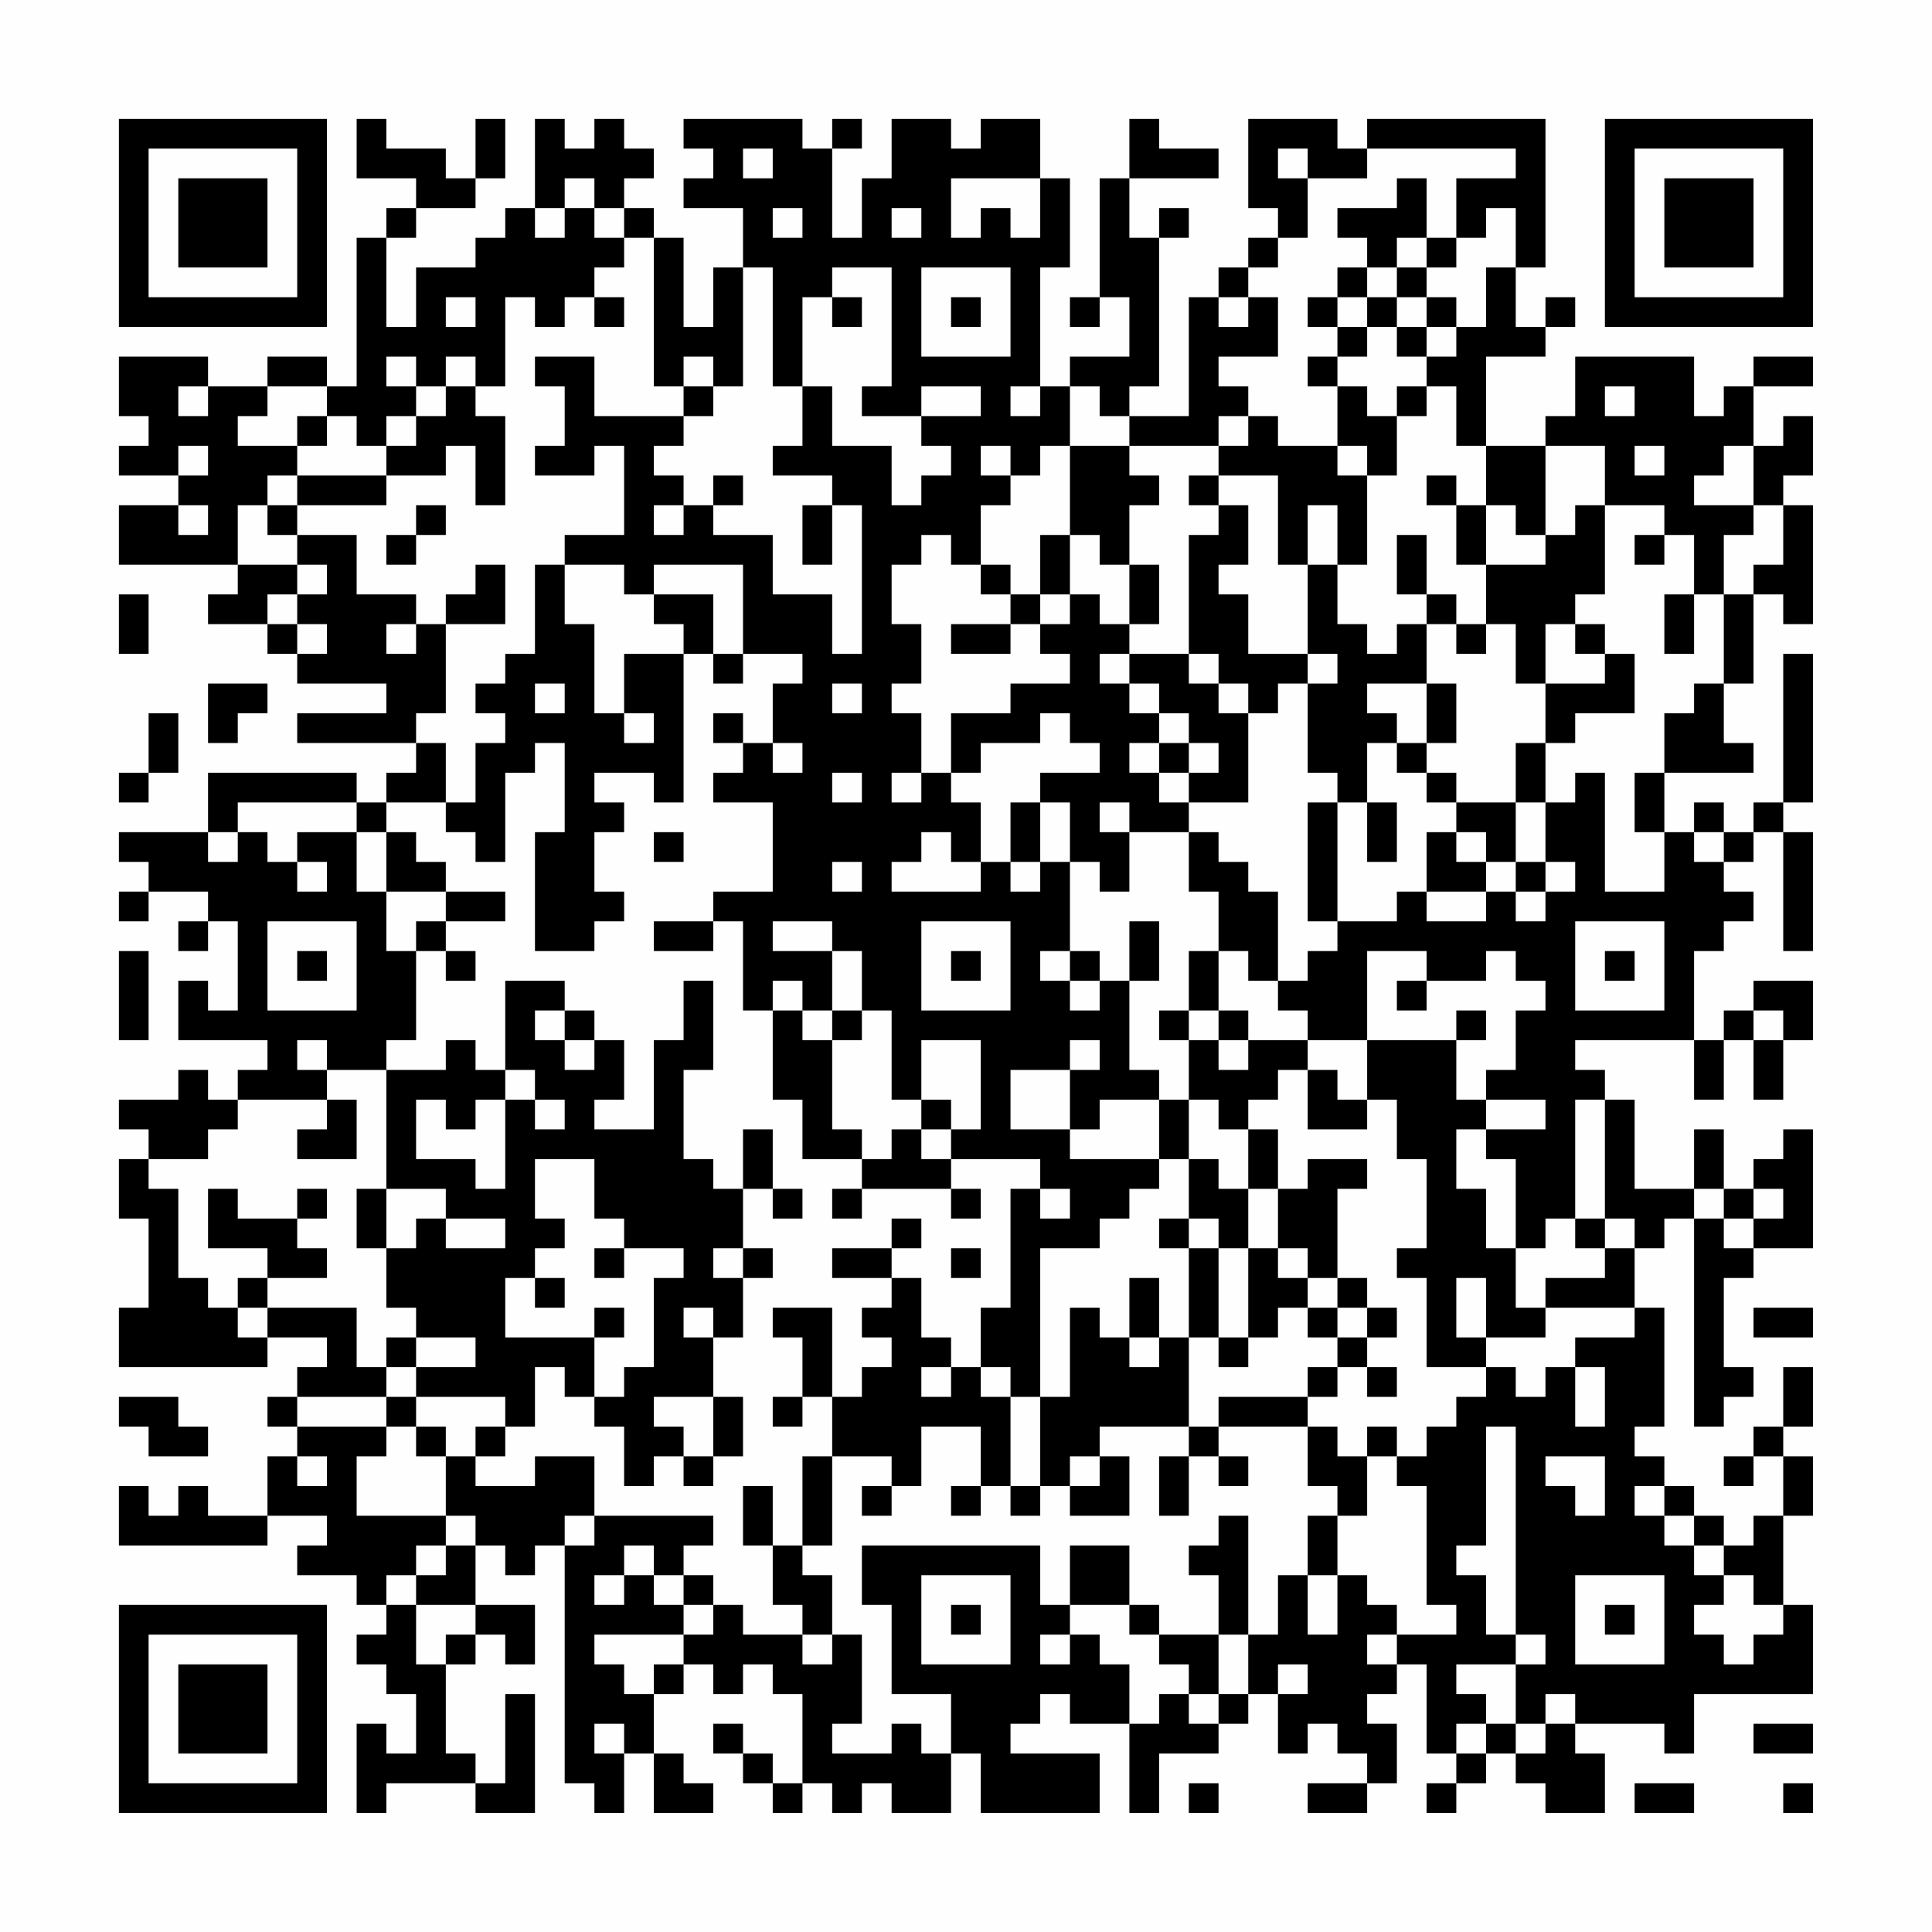 <?xml version="1.0" encoding="UTF-8"?>
<svg xmlns="http://www.w3.org/2000/svg" version="1.1" width="300" height="300" viewBox="0 0 300 300"><rect x="0" y="0" width="300" height="300" fill="#fefefe"/><g transform="scale(4.615)"><g transform="translate(4,4)"><path fill-rule="evenodd" d="M8 0L8 2L10 2L10 3L9 3L9 4L8 4L8 9L7 9L7 8L5 8L5 9L3 9L3 8L0 8L0 10L1 10L1 11L0 11L0 12L2 12L2 13L0 13L0 15L4 15L4 16L3 16L3 17L5 17L5 18L6 18L6 19L9 19L9 20L6 20L6 21L10 21L10 22L9 22L9 23L8 23L8 22L3 22L3 24L0 24L0 25L1 25L1 26L0 26L0 27L1 27L1 26L3 26L3 27L2 27L2 28L3 28L3 27L4 27L4 30L3 30L3 29L2 29L2 31L5 31L5 32L4 32L4 33L3 33L3 32L2 32L2 33L0 33L0 34L1 34L1 35L0 35L0 37L1 37L1 40L0 40L0 42L5 42L5 41L7 41L7 42L6 42L6 43L5 43L5 44L6 44L6 45L5 45L5 47L3 47L3 46L2 46L2 47L1 47L1 46L0 46L0 48L5 48L5 47L7 47L7 48L6 48L6 49L8 49L8 50L9 50L9 51L8 51L8 52L9 52L9 53L10 53L10 55L9 55L9 54L8 54L8 57L9 57L9 56L12 56L12 57L14 57L14 53L13 53L13 56L12 56L12 55L11 55L11 52L12 52L12 51L13 51L13 52L14 52L14 50L12 50L12 48L13 48L13 49L14 49L14 48L15 48L15 56L16 56L16 57L17 57L17 55L18 55L18 57L20 57L20 56L19 56L19 55L18 55L18 53L19 53L19 52L20 52L20 53L21 53L21 52L22 52L22 53L23 53L23 56L22 56L22 55L21 55L21 54L20 54L20 55L21 55L21 56L22 56L22 57L23 57L23 56L24 56L24 57L25 57L25 56L26 56L26 57L28 57L28 55L29 55L29 57L33 57L33 55L30 55L30 54L31 54L31 53L32 53L32 54L34 54L34 57L35 57L35 55L37 55L37 54L38 54L38 53L39 53L39 55L40 55L40 54L41 54L41 55L42 55L42 56L40 56L40 57L42 57L42 56L43 56L43 54L42 54L42 53L43 53L43 52L44 52L44 55L45 55L45 56L44 56L44 57L45 57L45 56L46 56L46 55L47 55L47 56L48 56L48 57L50 57L50 55L49 55L49 54L52 54L52 55L53 55L53 53L57 53L57 50L56 50L56 47L57 47L57 45L56 45L56 44L57 44L57 42L56 42L56 44L55 44L55 45L54 45L54 46L55 46L55 45L56 45L56 47L55 47L55 48L54 48L54 47L53 47L53 46L52 46L52 45L51 45L51 44L52 44L52 40L51 40L51 38L52 38L52 37L53 37L53 44L54 44L54 43L55 43L55 42L54 42L54 39L55 39L55 38L57 38L57 34L56 34L56 35L55 35L55 36L54 36L54 34L53 34L53 36L51 36L51 33L50 33L50 32L49 32L49 31L53 31L53 33L54 33L54 31L55 31L55 33L56 33L56 31L57 31L57 29L55 29L55 30L54 30L54 31L53 31L53 28L54 28L54 27L55 27L55 26L54 26L54 25L55 25L55 24L56 24L56 28L57 28L57 24L56 24L56 23L57 23L57 18L56 18L56 23L55 23L55 24L54 24L54 23L53 23L53 24L52 24L52 22L55 22L55 21L54 21L54 19L55 19L55 16L56 16L56 17L57 17L57 13L56 13L56 12L57 12L57 10L56 10L56 11L55 11L55 9L57 9L57 8L55 8L55 9L54 9L54 10L53 10L53 8L49 8L49 10L48 10L48 11L46 11L46 8L48 8L48 7L49 7L49 6L48 6L48 7L47 7L47 5L48 5L48 0L42 0L42 1L41 1L41 0L38 0L38 3L39 3L39 4L38 4L38 5L37 5L37 6L36 6L36 10L34 10L34 9L35 9L35 4L36 4L36 3L35 3L35 4L34 4L34 2L37 2L37 1L35 1L35 0L34 0L34 2L33 2L33 6L32 6L32 7L33 7L33 6L34 6L34 8L32 8L32 9L31 9L31 5L32 5L32 2L31 2L31 0L29 0L29 1L28 1L28 0L26 0L26 2L25 2L25 4L24 4L24 1L25 1L25 0L24 0L24 1L23 1L23 0L19 0L19 1L20 1L20 2L19 2L19 3L21 3L21 5L20 5L20 7L19 7L19 4L18 4L18 3L17 3L17 2L18 2L18 1L17 1L17 0L16 0L16 1L15 1L15 0L14 0L14 3L13 3L13 4L12 4L12 5L10 5L10 7L9 7L9 4L10 4L10 3L12 3L12 2L13 2L13 0L12 0L12 2L11 2L11 1L9 1L9 0ZM21 1L21 2L22 2L22 1ZM39 1L39 2L40 2L40 4L39 4L39 5L38 5L38 6L37 6L37 7L38 7L38 6L39 6L39 8L37 8L37 9L38 9L38 10L37 10L37 11L34 11L34 10L33 10L33 9L32 9L32 11L31 11L31 12L30 12L30 11L29 11L29 12L30 12L30 13L29 13L29 15L28 15L28 14L27 14L27 15L26 15L26 17L27 17L27 19L26 19L26 20L27 20L27 22L26 22L26 23L27 23L27 22L28 22L28 23L29 23L29 25L28 25L28 24L27 24L27 25L26 25L26 26L29 26L29 25L30 25L30 26L31 26L31 25L32 25L32 28L31 28L31 29L32 29L32 30L33 30L33 29L34 29L34 32L35 32L35 33L33 33L33 34L32 34L32 32L33 32L33 31L32 31L32 32L30 32L30 34L32 34L32 35L35 35L35 36L34 36L34 37L33 37L33 38L31 38L31 43L30 43L30 42L29 42L29 40L30 40L30 36L31 36L31 37L32 37L32 36L31 36L31 35L28 35L28 34L29 34L29 31L27 31L27 33L26 33L26 30L25 30L25 28L24 28L24 27L22 27L22 28L24 28L24 30L23 30L23 29L22 29L22 30L21 30L21 27L20 27L20 26L22 26L22 23L20 23L20 22L21 22L21 21L22 21L22 22L23 22L23 21L22 21L22 19L23 19L23 18L21 18L21 15L18 15L18 16L17 16L17 15L15 15L15 14L17 14L17 11L16 11L16 12L14 12L14 11L15 11L15 9L14 9L14 8L16 8L16 10L19 10L19 11L18 11L18 12L19 12L19 13L18 13L18 14L19 14L19 13L20 13L20 14L22 14L22 16L24 16L24 18L25 18L25 13L24 13L24 12L22 12L22 11L23 11L23 9L24 9L24 11L26 11L26 13L27 13L27 12L28 12L28 11L27 11L27 10L29 10L29 9L27 9L27 10L25 10L25 9L26 9L26 5L24 5L24 6L23 6L23 9L22 9L22 5L21 5L21 9L20 9L20 8L19 8L19 9L18 9L18 4L17 4L17 3L16 3L16 2L15 2L15 3L14 3L14 4L15 4L15 3L16 3L16 4L17 4L17 5L16 5L16 6L15 6L15 7L14 7L14 6L13 6L13 9L12 9L12 8L11 8L11 9L10 9L10 8L9 8L9 9L10 9L10 10L9 10L9 11L8 11L8 10L7 10L7 9L5 9L5 10L4 10L4 11L6 11L6 12L5 12L5 13L4 13L4 15L6 15L6 16L5 16L5 17L6 17L6 18L7 18L7 17L6 17L6 16L7 16L7 15L6 15L6 14L8 14L8 16L10 16L10 17L9 17L9 18L10 18L10 17L11 17L11 20L10 20L10 21L11 21L11 23L9 23L9 24L8 24L8 23L4 23L4 24L3 24L3 25L4 25L4 24L5 24L5 25L6 25L6 26L7 26L7 25L6 25L6 24L8 24L8 26L9 26L9 28L10 28L10 31L9 31L9 32L7 32L7 31L6 31L6 32L7 32L7 33L4 33L4 34L3 34L3 35L1 35L1 36L2 36L2 39L3 39L3 40L4 40L4 41L5 41L5 40L8 40L8 42L9 42L9 43L6 43L6 44L9 44L9 45L8 45L8 47L11 47L11 48L10 48L10 49L9 49L9 50L10 50L10 52L11 52L11 51L12 51L12 50L10 50L10 49L11 49L11 48L12 48L12 47L11 47L11 45L12 45L12 46L14 46L14 45L16 45L16 47L15 47L15 48L16 48L16 47L20 47L20 48L19 48L19 49L18 49L18 48L17 48L17 49L16 49L16 50L17 50L17 49L18 49L18 50L19 50L19 51L16 51L16 52L17 52L17 53L18 53L18 52L19 52L19 51L20 51L20 50L21 50L21 51L23 51L23 52L24 52L24 51L25 51L25 54L24 54L24 55L26 55L26 54L27 54L27 55L28 55L28 53L26 53L26 50L25 50L25 48L31 48L31 50L32 50L32 51L31 51L31 52L32 52L32 51L33 51L33 52L34 52L34 54L35 54L35 53L36 53L36 54L37 54L37 53L38 53L38 51L39 51L39 49L40 49L40 51L41 51L41 49L42 49L42 50L43 50L43 51L42 51L42 52L43 52L43 51L45 51L45 50L44 50L44 46L43 46L43 45L44 45L44 44L45 44L45 43L46 43L46 42L47 42L47 43L48 43L48 42L49 42L49 44L50 44L50 42L49 42L49 41L51 41L51 40L48 40L48 39L50 39L50 38L51 38L51 37L50 37L50 33L49 33L49 37L48 37L48 38L47 38L47 35L46 35L46 34L48 34L48 33L46 33L46 32L47 32L47 30L48 30L48 29L47 29L47 28L46 28L46 29L44 29L44 28L42 28L42 31L40 31L40 30L39 30L39 29L40 29L40 28L41 28L41 27L43 27L43 26L44 26L44 27L46 27L46 26L47 26L47 27L48 27L48 26L49 26L49 25L48 25L48 23L49 23L49 22L50 22L50 26L52 26L52 24L51 24L51 22L52 22L52 20L53 20L53 19L54 19L54 16L55 16L55 15L56 15L56 13L55 13L55 11L54 11L54 12L53 12L53 13L55 13L55 14L54 14L54 16L53 16L53 14L52 14L52 13L50 13L50 11L48 11L48 14L47 14L47 13L46 13L46 11L45 11L45 9L44 9L44 8L45 8L45 7L46 7L46 5L47 5L47 3L46 3L46 4L45 4L45 2L47 2L47 1L42 1L42 2L40 2L40 1ZM28 2L28 4L29 4L29 3L30 3L30 4L31 4L31 2ZM43 2L43 3L41 3L41 4L42 4L42 5L41 5L41 6L40 6L40 7L41 7L41 8L40 8L40 9L41 9L41 11L39 11L39 10L38 10L38 11L37 11L37 12L36 12L36 13L37 13L37 14L36 14L36 18L34 18L34 17L35 17L35 15L34 15L34 13L35 13L35 12L34 12L34 11L32 11L32 14L31 14L31 16L30 16L30 15L29 15L29 16L30 16L30 17L28 17L28 18L30 18L30 17L31 17L31 18L32 18L32 19L30 19L30 20L28 20L28 22L29 22L29 21L31 21L31 20L32 20L32 21L33 21L33 22L31 22L31 23L30 23L30 25L31 25L31 23L32 23L32 25L33 25L33 26L34 26L34 24L36 24L36 26L37 26L37 28L36 28L36 30L35 30L35 31L36 31L36 33L35 33L35 35L36 35L36 37L35 37L35 38L36 38L36 41L35 41L35 39L34 39L34 41L33 41L33 40L32 40L32 43L31 43L31 46L30 46L30 43L29 43L29 42L28 42L28 41L27 41L27 39L26 39L26 38L27 38L27 37L26 37L26 38L24 38L24 39L26 39L26 40L25 40L25 41L26 41L26 42L25 42L25 43L24 43L24 40L22 40L22 41L23 41L23 43L22 43L22 44L23 44L23 43L24 43L24 45L23 45L23 48L22 48L22 46L21 46L21 48L22 48L22 50L23 50L23 51L24 51L24 49L23 49L23 48L24 48L24 45L26 45L26 46L25 46L25 47L26 47L26 46L27 46L27 44L29 44L29 46L28 46L28 47L29 47L29 46L30 46L30 47L31 47L31 46L32 46L32 47L34 47L34 45L33 45L33 44L36 44L36 45L35 45L35 47L36 47L36 45L37 45L37 46L38 46L38 45L37 45L37 44L40 44L40 46L41 46L41 47L40 47L40 49L41 49L41 47L42 47L42 45L43 45L43 44L42 44L42 45L41 45L41 44L40 44L40 43L41 43L41 42L42 42L42 43L43 43L43 42L42 42L42 41L43 41L43 40L42 40L42 39L41 39L41 36L42 36L42 35L40 35L40 36L39 36L39 34L38 34L38 33L39 33L39 32L40 32L40 34L42 34L42 33L43 33L43 35L44 35L44 38L43 38L43 39L44 39L44 42L46 42L46 41L48 41L48 40L47 40L47 38L46 38L46 36L45 36L45 34L46 34L46 33L45 33L45 31L46 31L46 30L45 30L45 31L42 31L42 33L41 33L41 32L40 32L40 31L38 31L38 30L37 30L37 28L38 28L38 29L39 29L39 26L38 26L38 25L37 25L37 24L36 24L36 23L38 23L38 20L39 20L39 19L40 19L40 22L41 22L41 23L40 23L40 27L41 27L41 23L42 23L42 25L43 25L43 23L42 23L42 21L43 21L43 22L44 22L44 23L45 23L45 24L44 24L44 26L46 26L46 25L47 25L47 26L48 26L48 25L47 25L47 23L48 23L48 21L49 21L49 20L51 20L51 18L50 18L50 17L49 17L49 16L50 16L50 13L49 13L49 14L48 14L48 15L46 15L46 13L45 13L45 12L44 12L44 13L45 13L45 15L46 15L46 17L45 17L45 16L44 16L44 14L43 14L43 16L44 16L44 17L43 17L43 18L42 18L42 17L41 17L41 15L42 15L42 12L43 12L43 10L44 10L44 9L43 9L43 10L42 10L42 9L41 9L41 8L42 8L42 7L43 7L43 8L44 8L44 7L45 7L45 6L44 6L44 5L45 5L45 4L44 4L44 2ZM22 3L22 4L23 4L23 3ZM26 3L26 4L27 4L27 3ZM43 4L43 5L42 5L42 6L41 6L41 7L42 7L42 6L43 6L43 7L44 7L44 6L43 6L43 5L44 5L44 4ZM27 5L27 8L30 8L30 5ZM11 6L11 7L12 7L12 6ZM16 6L16 7L17 7L17 6ZM24 6L24 7L25 7L25 6ZM28 6L28 7L29 7L29 6ZM2 9L2 10L3 10L3 9ZM11 9L11 10L10 10L10 11L9 11L9 12L6 12L6 13L5 13L5 14L6 14L6 13L9 13L9 12L11 12L11 11L12 11L12 13L13 13L13 10L12 10L12 9ZM19 9L19 10L20 10L20 9ZM30 9L30 10L31 10L31 9ZM50 9L50 10L51 10L51 9ZM6 10L6 11L7 11L7 10ZM2 11L2 12L3 12L3 11ZM41 11L41 12L42 12L42 11ZM51 11L51 12L52 12L52 11ZM20 12L20 13L21 13L21 12ZM37 12L37 13L38 13L38 15L37 15L37 16L38 16L38 18L40 18L40 19L41 19L41 18L40 18L40 15L41 15L41 13L40 13L40 15L39 15L39 12ZM2 13L2 14L3 14L3 13ZM10 13L10 14L9 14L9 15L10 15L10 14L11 14L11 13ZM23 13L23 15L24 15L24 13ZM32 14L32 16L31 16L31 17L32 17L32 16L33 16L33 17L34 17L34 15L33 15L33 14ZM51 14L51 15L52 15L52 14ZM12 15L12 16L11 16L11 17L13 17L13 15ZM14 15L14 18L13 18L13 19L12 19L12 20L13 20L13 21L12 21L12 23L11 23L11 24L12 24L12 25L13 25L13 22L14 22L14 21L15 21L15 24L14 24L14 28L16 28L16 27L17 27L17 26L16 26L16 24L17 24L17 23L16 23L16 22L18 22L18 23L19 23L19 18L20 18L20 19L21 19L21 18L20 18L20 16L18 16L18 17L19 17L19 18L17 18L17 20L16 20L16 17L15 17L15 15ZM0 16L0 18L1 18L1 16ZM52 16L52 18L53 18L53 16ZM44 17L44 19L42 19L42 20L43 20L43 21L44 21L44 22L45 22L45 23L47 23L47 21L48 21L48 19L50 19L50 18L49 18L49 17L48 17L48 19L47 19L47 17L46 17L46 18L45 18L45 17ZM33 18L33 19L34 19L34 20L35 20L35 21L34 21L34 22L35 22L35 23L36 23L36 22L37 22L37 21L36 21L36 20L35 20L35 19L34 19L34 18ZM36 18L36 19L37 19L37 20L38 20L38 19L37 19L37 18ZM3 19L3 21L4 21L4 20L5 20L5 19ZM14 19L14 20L15 20L15 19ZM24 19L24 20L25 20L25 19ZM44 19L44 21L45 21L45 19ZM1 20L1 22L0 22L0 23L1 23L1 22L2 22L2 20ZM17 20L17 21L18 21L18 20ZM20 20L20 21L21 21L21 20ZM35 21L35 22L36 22L36 21ZM24 22L24 23L25 23L25 22ZM33 23L33 24L34 24L34 23ZM9 24L9 26L11 26L11 27L10 27L10 28L11 28L11 29L12 29L12 28L11 28L11 27L13 27L13 26L11 26L11 25L10 25L10 24ZM18 24L18 25L19 25L19 24ZM45 24L45 25L46 25L46 24ZM53 24L53 25L54 25L54 24ZM24 25L24 26L25 26L25 25ZM5 27L5 30L8 30L8 27ZM18 27L18 28L20 28L20 27ZM27 27L27 30L30 30L30 27ZM34 27L34 29L35 29L35 27ZM49 27L49 30L52 30L52 27ZM0 28L0 31L1 31L1 28ZM6 28L6 29L7 29L7 28ZM28 28L28 29L29 29L29 28ZM32 28L32 29L33 29L33 28ZM50 28L50 29L51 29L51 28ZM13 29L13 32L12 32L12 31L11 31L11 32L9 32L9 36L8 36L8 38L9 38L9 40L10 40L10 41L9 41L9 42L10 42L10 43L9 43L9 44L10 44L10 45L11 45L11 44L10 44L10 43L13 43L13 44L12 44L12 45L13 45L13 44L14 44L14 42L15 42L15 43L16 43L16 44L17 44L17 46L18 46L18 45L19 45L19 46L20 46L20 45L21 45L21 43L20 43L20 41L21 41L21 39L22 39L22 38L21 38L21 36L22 36L22 37L23 37L23 36L22 36L22 34L21 34L21 36L20 36L20 35L19 35L19 32L20 32L20 29L19 29L19 31L18 31L18 34L16 34L16 33L17 33L17 31L16 31L16 30L15 30L15 29ZM43 29L43 30L44 30L44 29ZM14 30L14 31L15 31L15 32L16 32L16 31L15 31L15 30ZM22 30L22 33L23 33L23 35L25 35L25 36L24 36L24 37L25 37L25 36L28 36L28 37L29 37L29 36L28 36L28 35L27 35L27 34L28 34L28 33L27 33L27 34L26 34L26 35L25 35L25 34L24 34L24 31L25 31L25 30L24 30L24 31L23 31L23 30ZM36 30L36 31L37 31L37 32L38 32L38 31L37 31L37 30ZM55 30L55 31L56 31L56 30ZM13 32L13 33L12 33L12 34L11 34L11 33L10 33L10 35L12 35L12 36L13 36L13 33L14 33L14 34L15 34L15 33L14 33L14 32ZM7 33L7 34L6 34L6 35L8 35L8 33ZM36 33L36 35L37 35L37 36L38 36L38 38L37 38L37 37L36 37L36 38L37 38L37 41L36 41L36 44L37 44L37 43L40 43L40 42L41 42L41 41L42 41L42 40L41 40L41 39L40 39L40 38L39 38L39 36L38 36L38 34L37 34L37 33ZM14 35L14 37L15 37L15 38L14 38L14 39L13 39L13 41L16 41L16 43L17 43L17 42L18 42L18 39L19 39L19 38L17 38L17 37L16 37L16 35ZM3 36L3 38L5 38L5 39L4 39L4 40L5 40L5 39L7 39L7 38L6 38L6 37L7 37L7 36L6 36L6 37L4 37L4 36ZM9 36L9 38L10 38L10 37L11 37L11 38L13 38L13 37L11 37L11 36ZM53 36L53 37L54 37L54 38L55 38L55 37L56 37L56 36L55 36L55 37L54 37L54 36ZM49 37L49 38L50 38L50 37ZM16 38L16 39L17 39L17 38ZM20 38L20 39L21 39L21 38ZM28 38L28 39L29 39L29 38ZM38 38L38 41L37 41L37 42L38 42L38 41L39 41L39 40L40 40L40 41L41 41L41 40L40 40L40 39L39 39L39 38ZM14 39L14 40L15 40L15 39ZM45 39L45 41L46 41L46 39ZM16 40L16 41L17 41L17 40ZM19 40L19 41L20 41L20 40ZM55 40L55 41L57 41L57 40ZM10 41L10 42L12 42L12 41ZM34 41L34 42L35 42L35 41ZM27 42L27 43L28 43L28 42ZM0 43L0 44L1 44L1 45L3 45L3 44L2 44L2 43ZM18 43L18 44L19 44L19 45L20 45L20 43ZM46 44L46 48L45 48L45 49L46 49L46 51L47 51L47 52L45 52L45 53L46 53L46 54L45 54L45 55L46 55L46 54L47 54L47 55L48 55L48 54L49 54L49 53L48 53L48 54L47 54L47 52L48 52L48 51L47 51L47 44ZM6 45L6 46L7 46L7 45ZM32 45L32 46L33 46L33 45ZM48 45L48 46L49 46L49 47L50 47L50 45ZM51 46L51 47L52 47L52 48L53 48L53 49L54 49L54 50L53 50L53 51L54 51L54 52L55 52L55 51L56 51L56 50L55 50L55 49L54 49L54 48L53 48L53 47L52 47L52 46ZM37 47L37 48L36 48L36 49L37 49L37 51L35 51L35 50L34 50L34 48L32 48L32 50L34 50L34 51L35 51L35 52L36 52L36 53L37 53L37 51L38 51L38 47ZM19 49L19 50L20 50L20 49ZM27 49L27 52L30 52L30 49ZM49 49L49 52L52 52L52 49ZM28 50L28 51L29 51L29 50ZM50 50L50 51L51 51L51 50ZM39 52L39 53L40 53L40 52ZM16 54L16 55L17 55L17 54ZM55 54L55 55L57 55L57 54ZM36 56L36 57L37 57L37 56ZM51 56L51 57L53 57L53 56ZM56 56L56 57L57 57L57 56ZM0 0L0 7L7 7L7 0ZM1 1L1 6L6 6L6 1ZM2 2L2 5L5 5L5 2ZM50 0L50 7L57 7L57 0ZM51 1L51 6L56 6L56 1ZM52 2L52 5L55 5L55 2ZM0 50L0 57L7 57L7 50ZM1 51L1 56L6 56L6 51ZM2 52L2 55L5 55L5 52Z" fill="#000000"/></g></g></svg>
